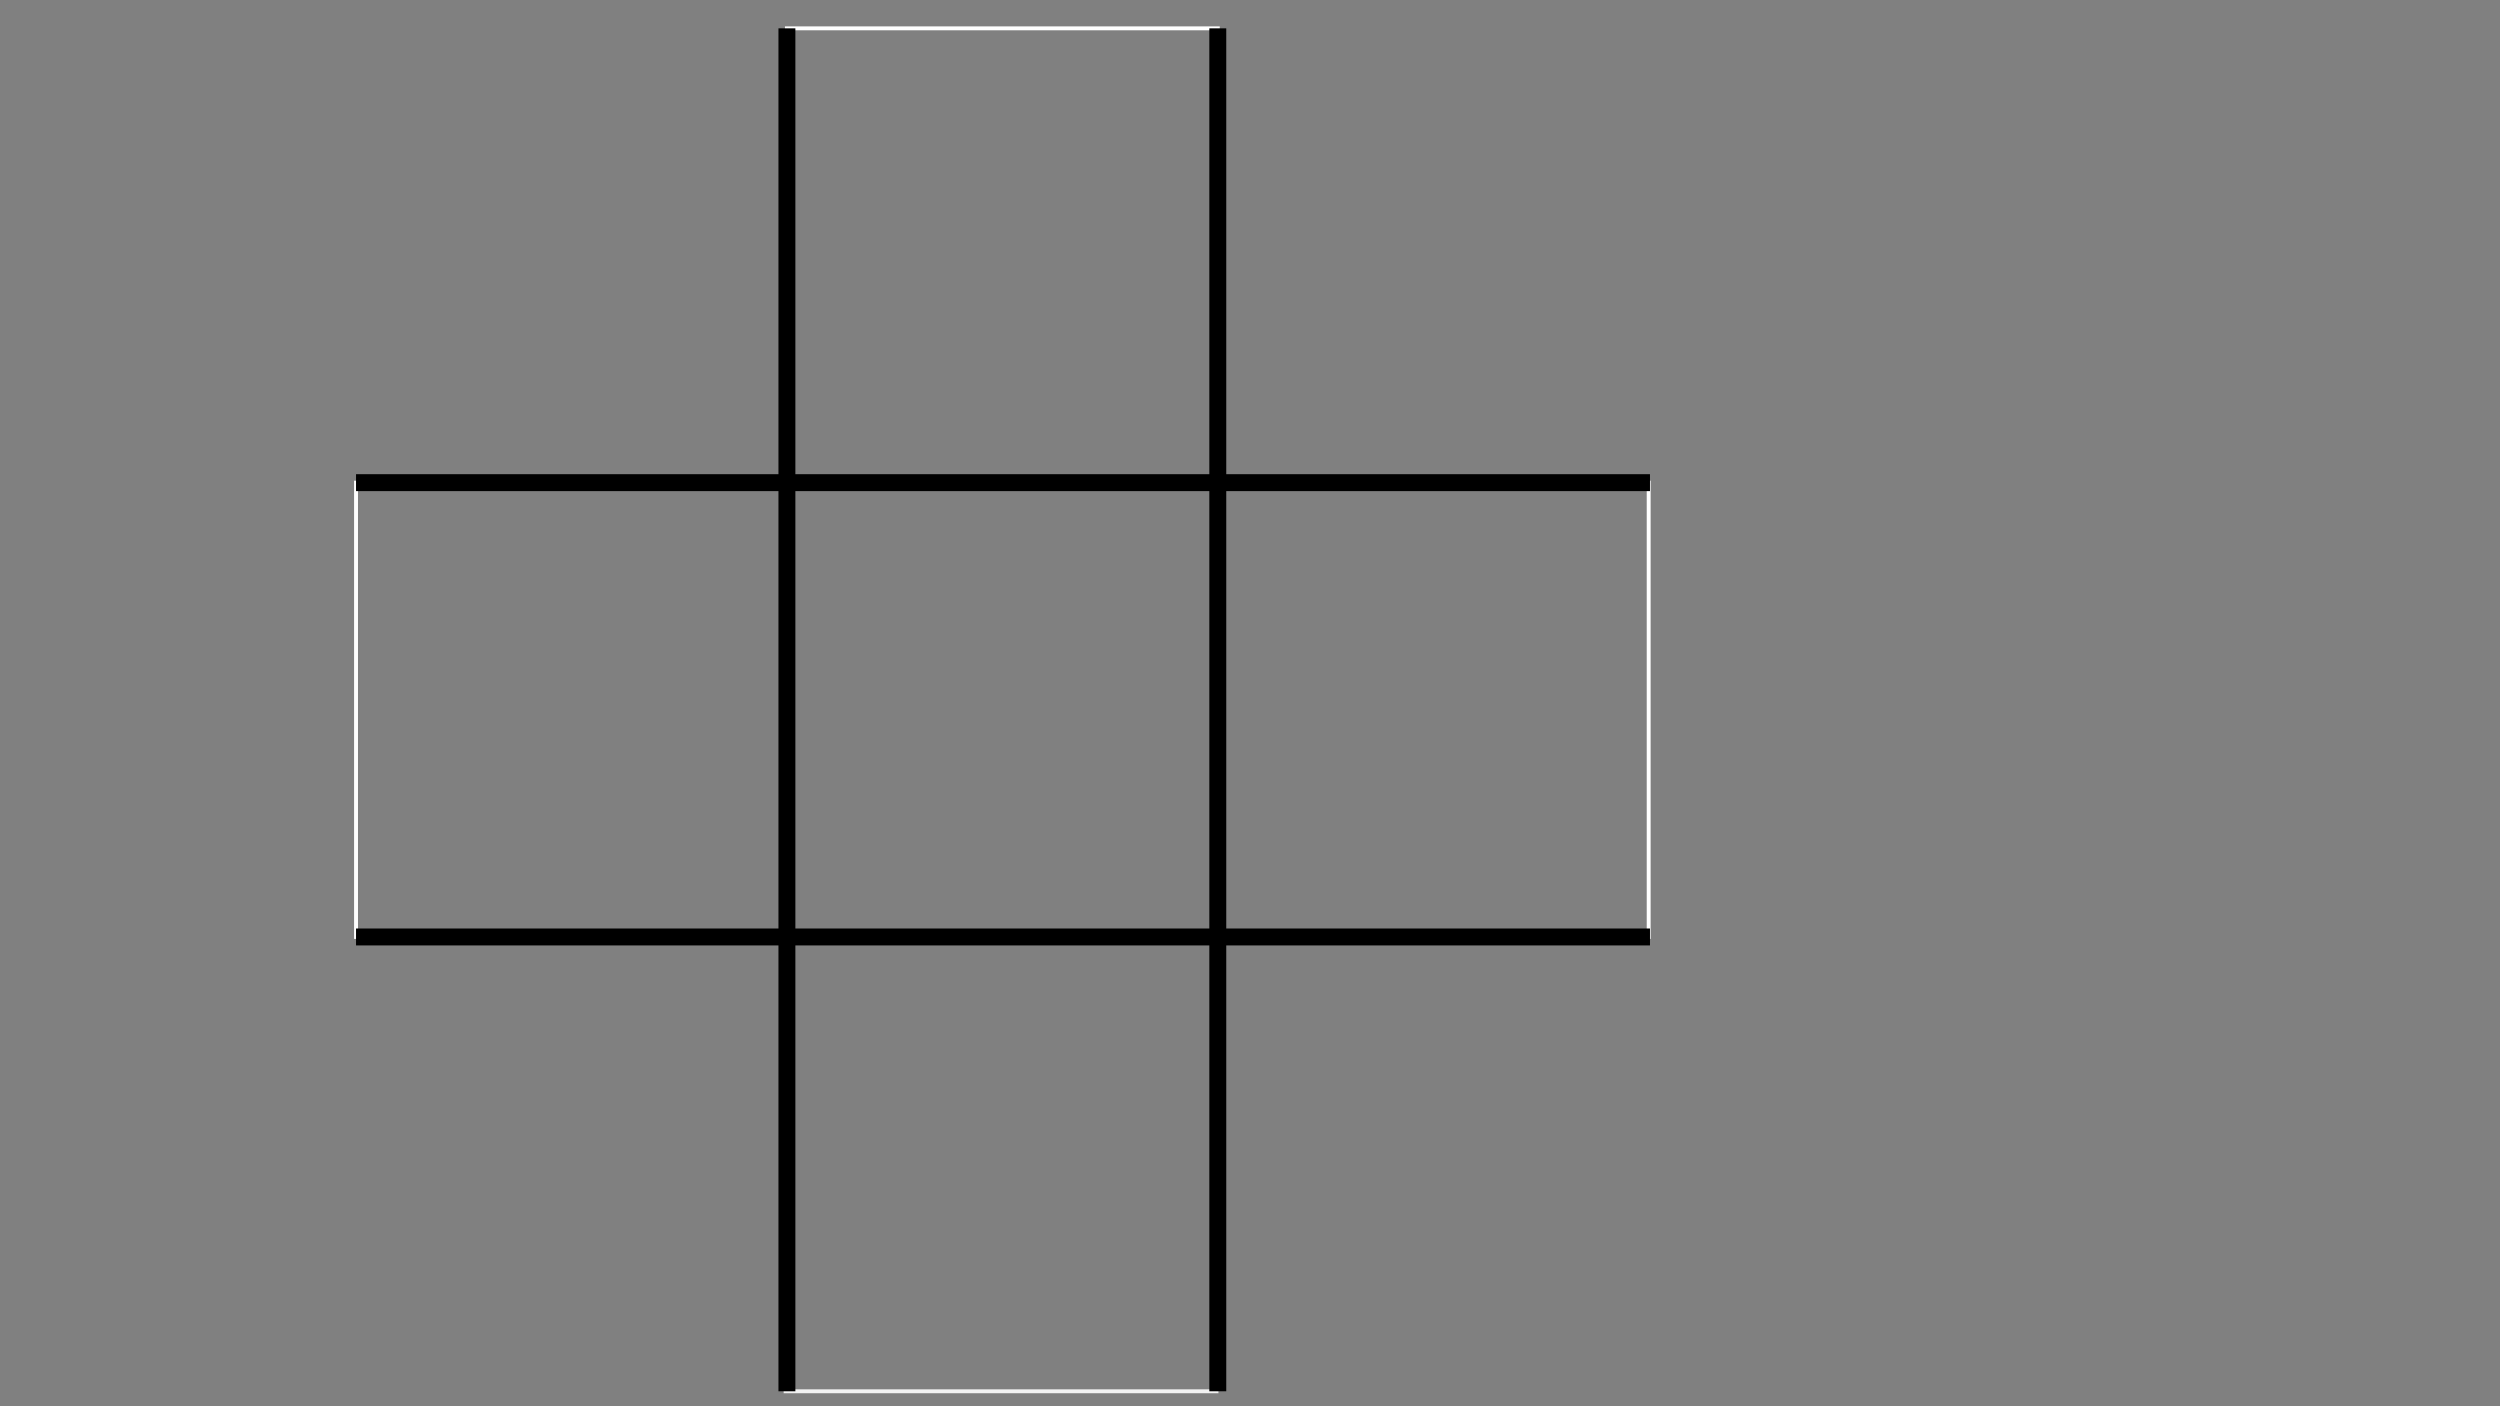 <?xml version="1.0" encoding="UTF-8" standalone="no"?>
<svg
   xmlns:dc="http://purl.org/dc/elements/1.1/"
   xmlns:cc="http://creativecommons.org/ns#"
   xmlns:rdf="http://www.w3.org/1999/02/22-rdf-syntax-ns#"
   xmlns:svg="http://www.w3.org/2000/svg"
   xmlns="http://www.w3.org/2000/svg"
   xmlns:sodipodi="http://sodipodi.sourceforge.net/DTD/sodipodi-0.dtd"
   xmlns:inkscape="http://www.inkscape.org/namespaces/inkscape"
   version="1.1"
   id="svg10"
   xml:space="preserve"
   width="2560"
   height="1440"
   viewBox="0 0 2560 1440"
   sodipodi:docname="tictacttoe.svg"
   inkscape:version="1.0.1 (3bc2e813f5, 2020-09-07)"><rect x="0" y="0" width="2560" height="1440" fill="#808080" stroke="none"/><defs
     id="defs14"><clipPath
       clipPathUnits="userSpaceOnUse"
       id="clipPath36"><path
         d="M 0,1080 H 1920 V 0 H 0 Z"
         id="path34" /></clipPath></defs><sodipodi:namedview
     pagecolor="#ffffff"
     bordercolor="#666666"
     borderopacity="1"
     objecttolerance="10"
     gridtolerance="10"
     guidetolerance="10"
     inkscape:pageopacity="0"
     inkscape:pageshadow="2"
     inkscape:window-width="1920"
     inkscape:window-height="1001"
     id="namedview12"
     showgrid="false"
     inkscape:zoom="0.48125"
     inkscape:cx="1280"
     inkscape:cy="720"
     inkscape:window-x="-9"
     inkscape:window-y="-9"
     inkscape:window-maximized="1"
     inkscape:current-layer="g18" /><g
     id="g18"
     inkscape:groupmode="layer"
     inkscape:label="tictacttoe"
     transform="matrix(1.333,0,0,-1.333,0,1440)"><path
       d="m 935.5,709.5 h -331 v 349 h 331 z"
       style="fill:none;stroke:#ffffff;stroke-width:3;stroke-linecap:butt;stroke-linejoin:miter;stroke-miterlimit:10;stroke-dasharray:none;stroke-opacity:1"
       id="path20" /><path
       d="m 934.5,11.5 h -331 v 349 h 331 z"
       style="fill:none;stroke:#f2f2f2;stroke-width:3;stroke-linecap:butt;stroke-linejoin:miter;stroke-miterlimit:10;stroke-dasharray:none;stroke-opacity:1"
       id="path22" /><path
       d="m 1266.5,360.5 h -331 v 349 h 331 z"
       style="fill:none;stroke:#ffffff;stroke-width:3;stroke-linecap:butt;stroke-linejoin:miter;stroke-miterlimit:10;stroke-dasharray:none;stroke-opacity:1"
       id="path24" /><path
       d="m 935.5,360.5 h -331 v 349 h 331 z"
       style="fill:none;stroke:#ffffff;stroke-width:3;stroke-linecap:butt;stroke-linejoin:miter;stroke-miterlimit:10;stroke-dasharray:none;stroke-opacity:1"
       id="path26" /><path
       d="m 604.5,360.5 h -331 v 349 h 331 z"
       style="fill:none;stroke:#ffffff;stroke-width:3;stroke-linecap:butt;stroke-linejoin:miter;stroke-miterlimit:10;stroke-dasharray:none;stroke-opacity:1"
       id="path28" /><g
       id="g30"><g
         id="g32"
         clip-path="url(#clipPath36)"><g
           id="g38"
           transform="translate(604.5,1058.5)"><path
             d="M 0,0 V -1047"
             style="fill:none;stroke:#000000;stroke-width:13;stroke-linecap:butt;stroke-linejoin:miter;stroke-miterlimit:10;stroke-dasharray:none;stroke-opacity:1"
             id="path40" /></g><g
           id="g42"
           transform="translate(935.5,1058.5)"><path
             d="M 0,0 V -1047"
             style="fill:none;stroke:#000000;stroke-width:13;stroke-linecap:butt;stroke-linejoin:miter;stroke-miterlimit:10;stroke-dasharray:none;stroke-opacity:1"
             id="path44" /></g></g></g><g
       id="g46"
       transform="translate(273.5,360.5)"><path
         d="M 0,0 H 994"
         style="fill:none;stroke:#000000;stroke-width:13;stroke-linecap:butt;stroke-linejoin:miter;stroke-miterlimit:10;stroke-dasharray:none;stroke-opacity:1"
         id="path48" /></g><g
       id="g50"
       transform="translate(273.5,709.5)"><path
         d="M 0,0 H 994"
         style="fill:none;stroke:#000000;stroke-width:13;stroke-linecap:butt;stroke-linejoin:miter;stroke-miterlimit:10;stroke-dasharray:none;stroke-opacity:1"
         id="path52" /></g></g></svg>
